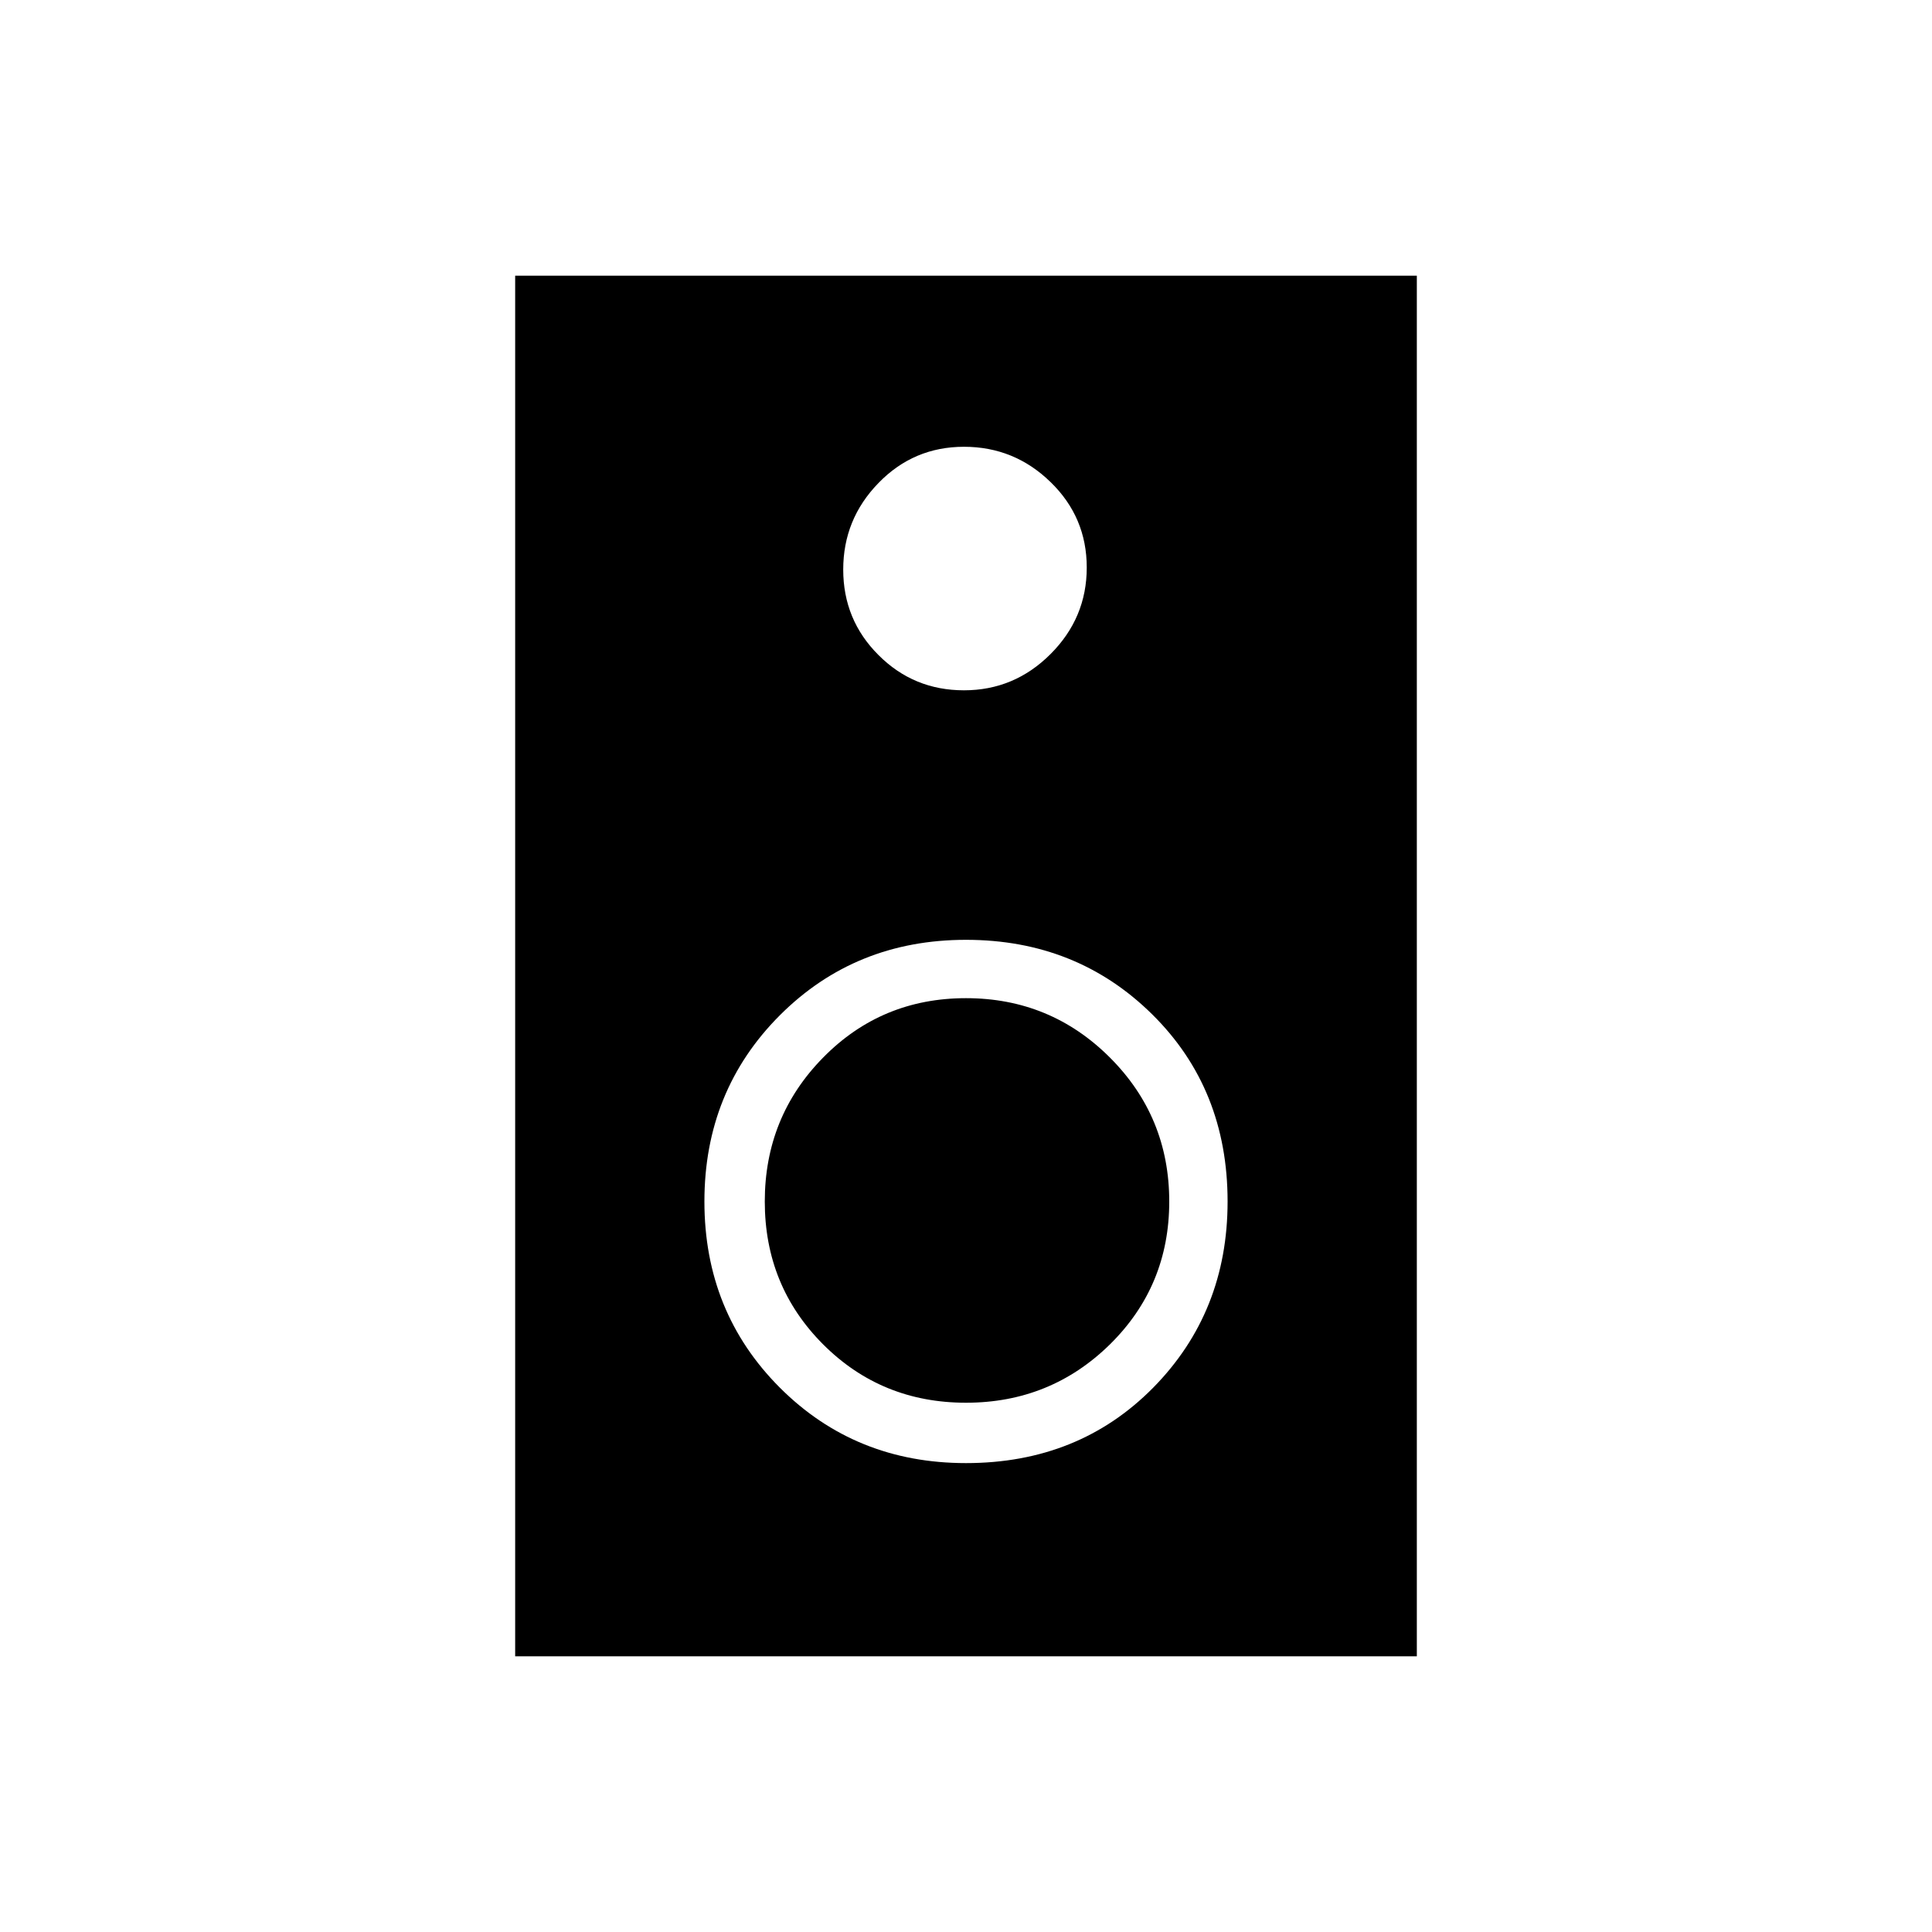 <svg xmlns="http://www.w3.org/2000/svg" height="20" width="20"><path d="M5.333 17.146V2.854h9.334v14.292Zm4.646-10q.521 0 .896-.375t.375-.896q0-.521-.375-.885-.375-.365-.896-.365T9.094 5q-.365.375-.365.896t.365.885q.364.365.885.365Zm.021 8q1.167 0 1.938-.781.77-.782.77-1.927 0-1.167-.781-1.938-.781-.771-1.927-.771t-1.927.781q-.781.782-.781 1.928 0 1.145.781 1.927.781.781 1.927.781Zm0-.625q-.875 0-1.479-.604-.604-.605-.604-1.479 0-.876.604-1.49.604-.615 1.479-.615.875 0 1.49.615.614.614.614 1.49 0 .874-.614 1.479-.615.604-1.49.604Z"/></svg>